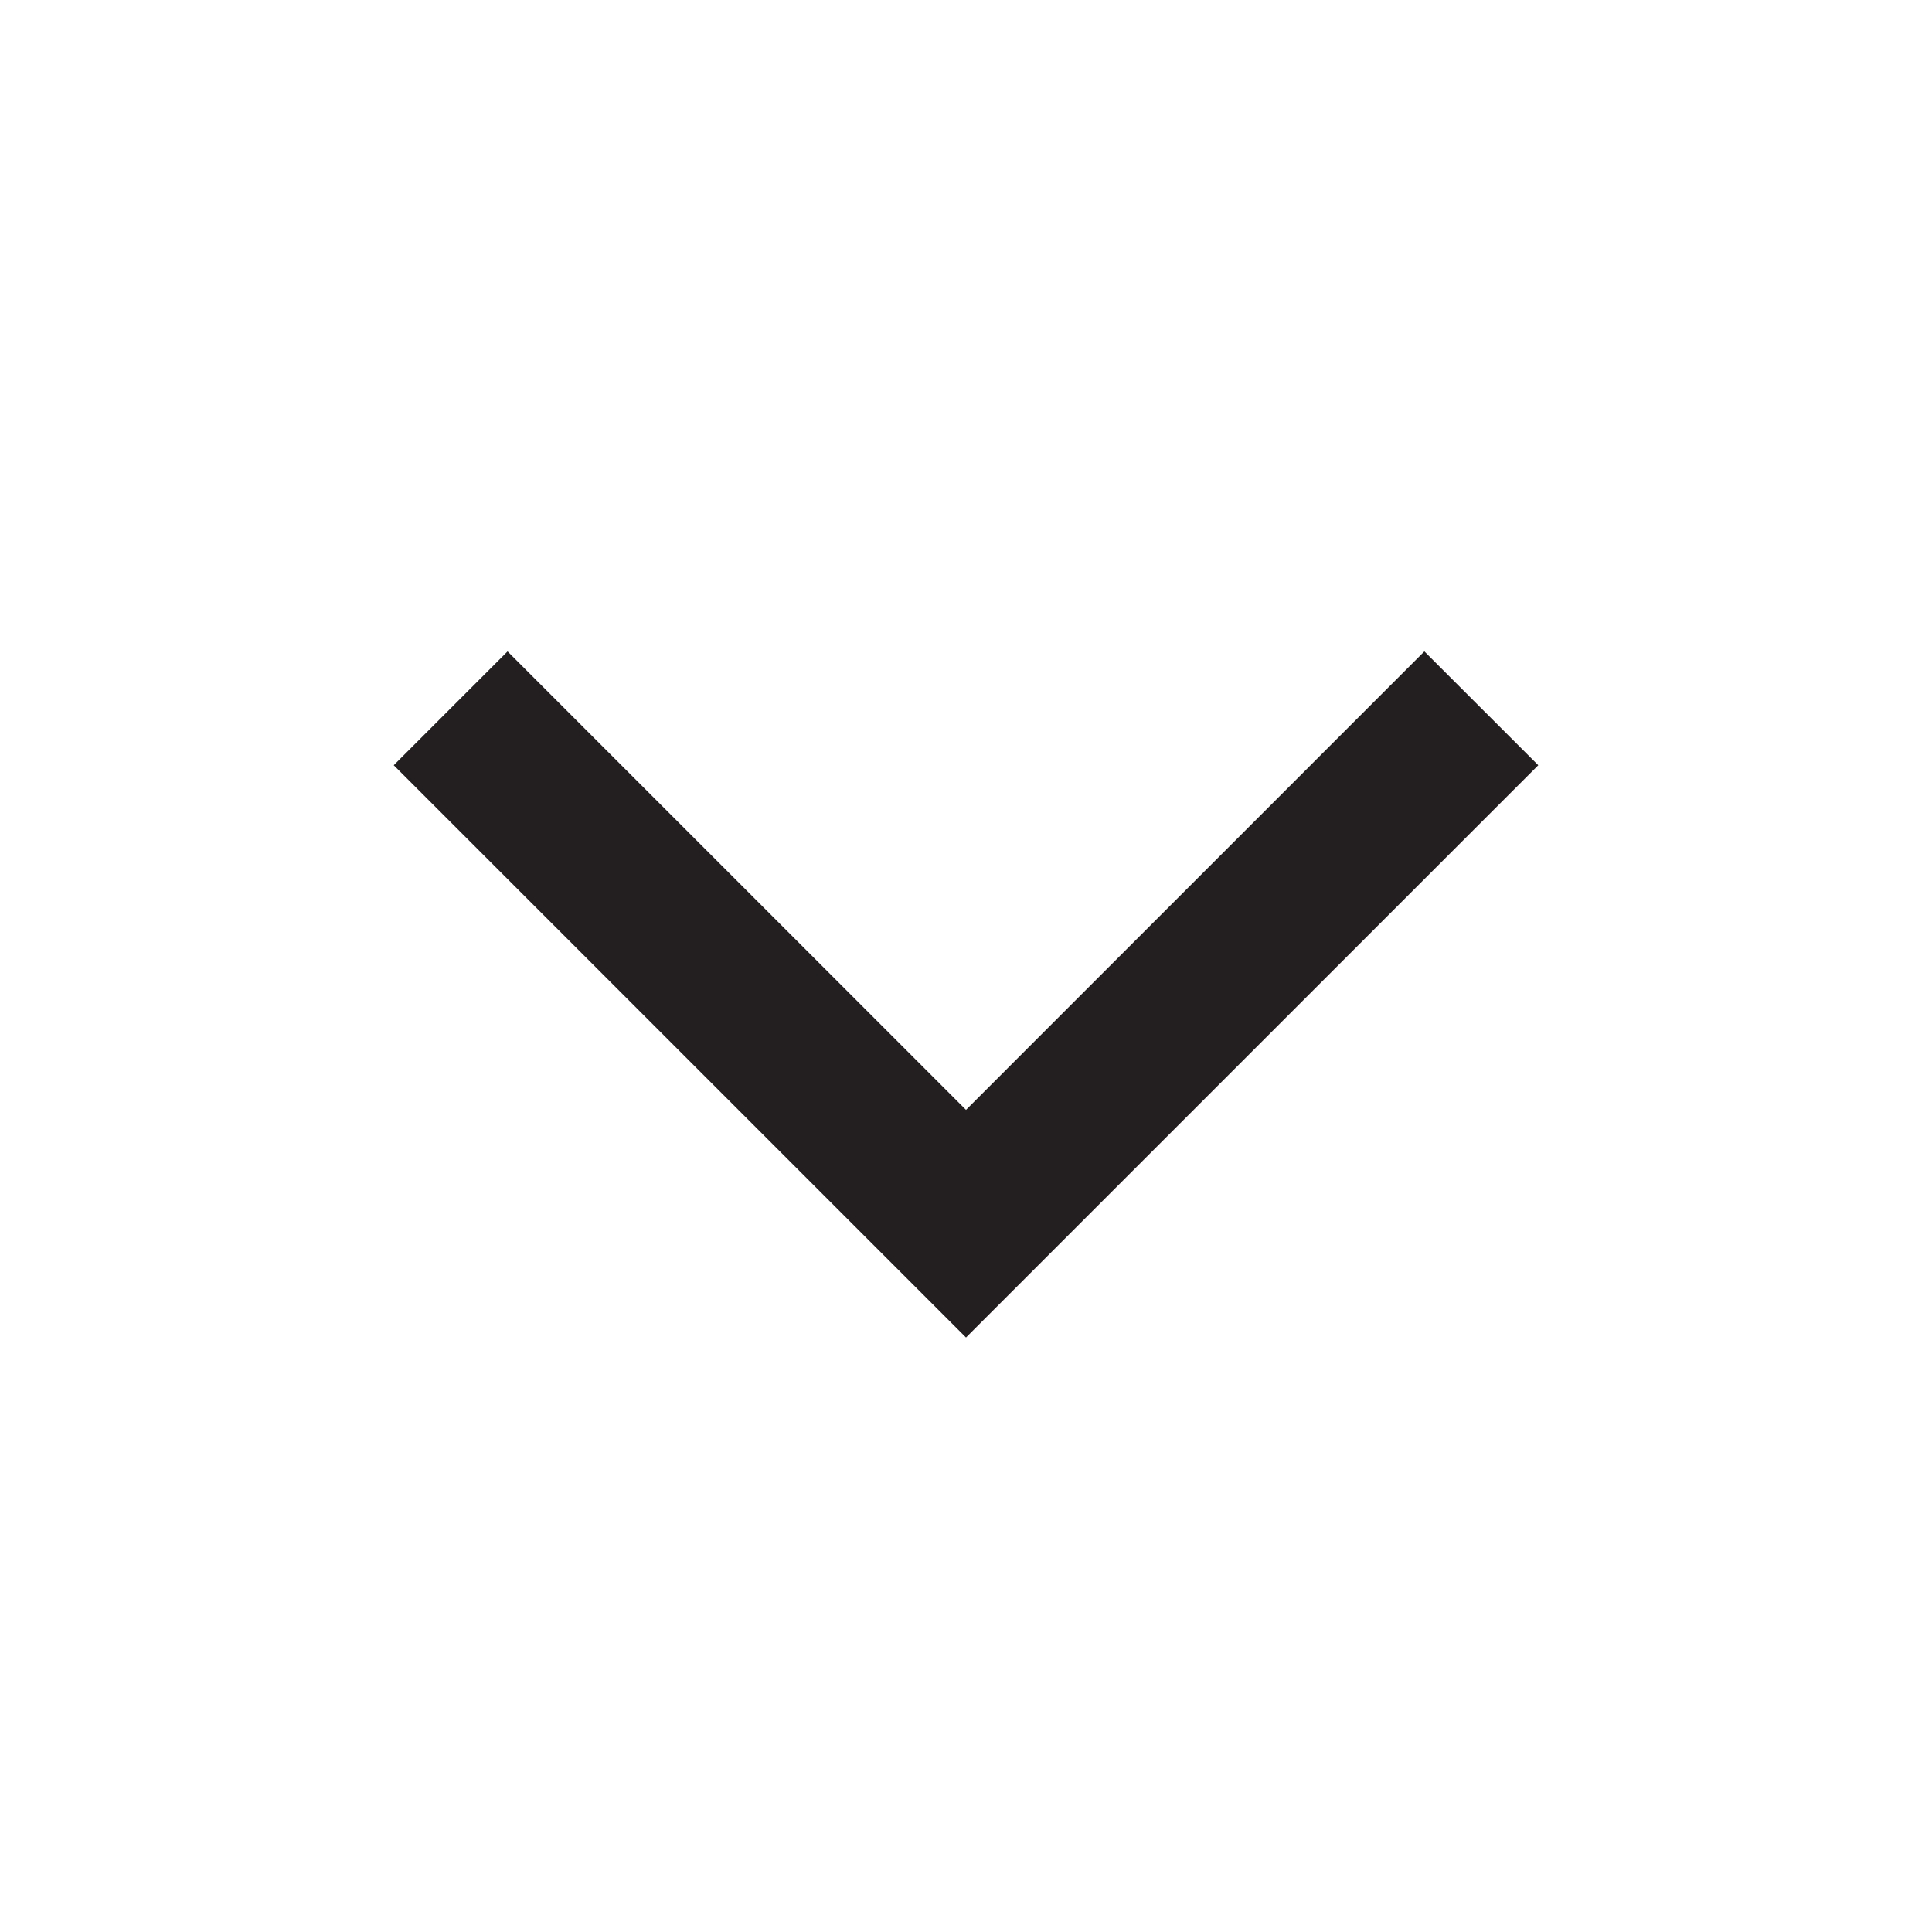 <svg width="48" height="48" viewBox="0 0 48 48" fill="none" xmlns="http://www.w3.org/2000/svg">
<path d="M24 33.23L9.782 19.012L12.61 16.184L24 27.574L35.388 16.184L38.218 19.012L24 33.23Z" fill="#231F20"/>
</svg>
